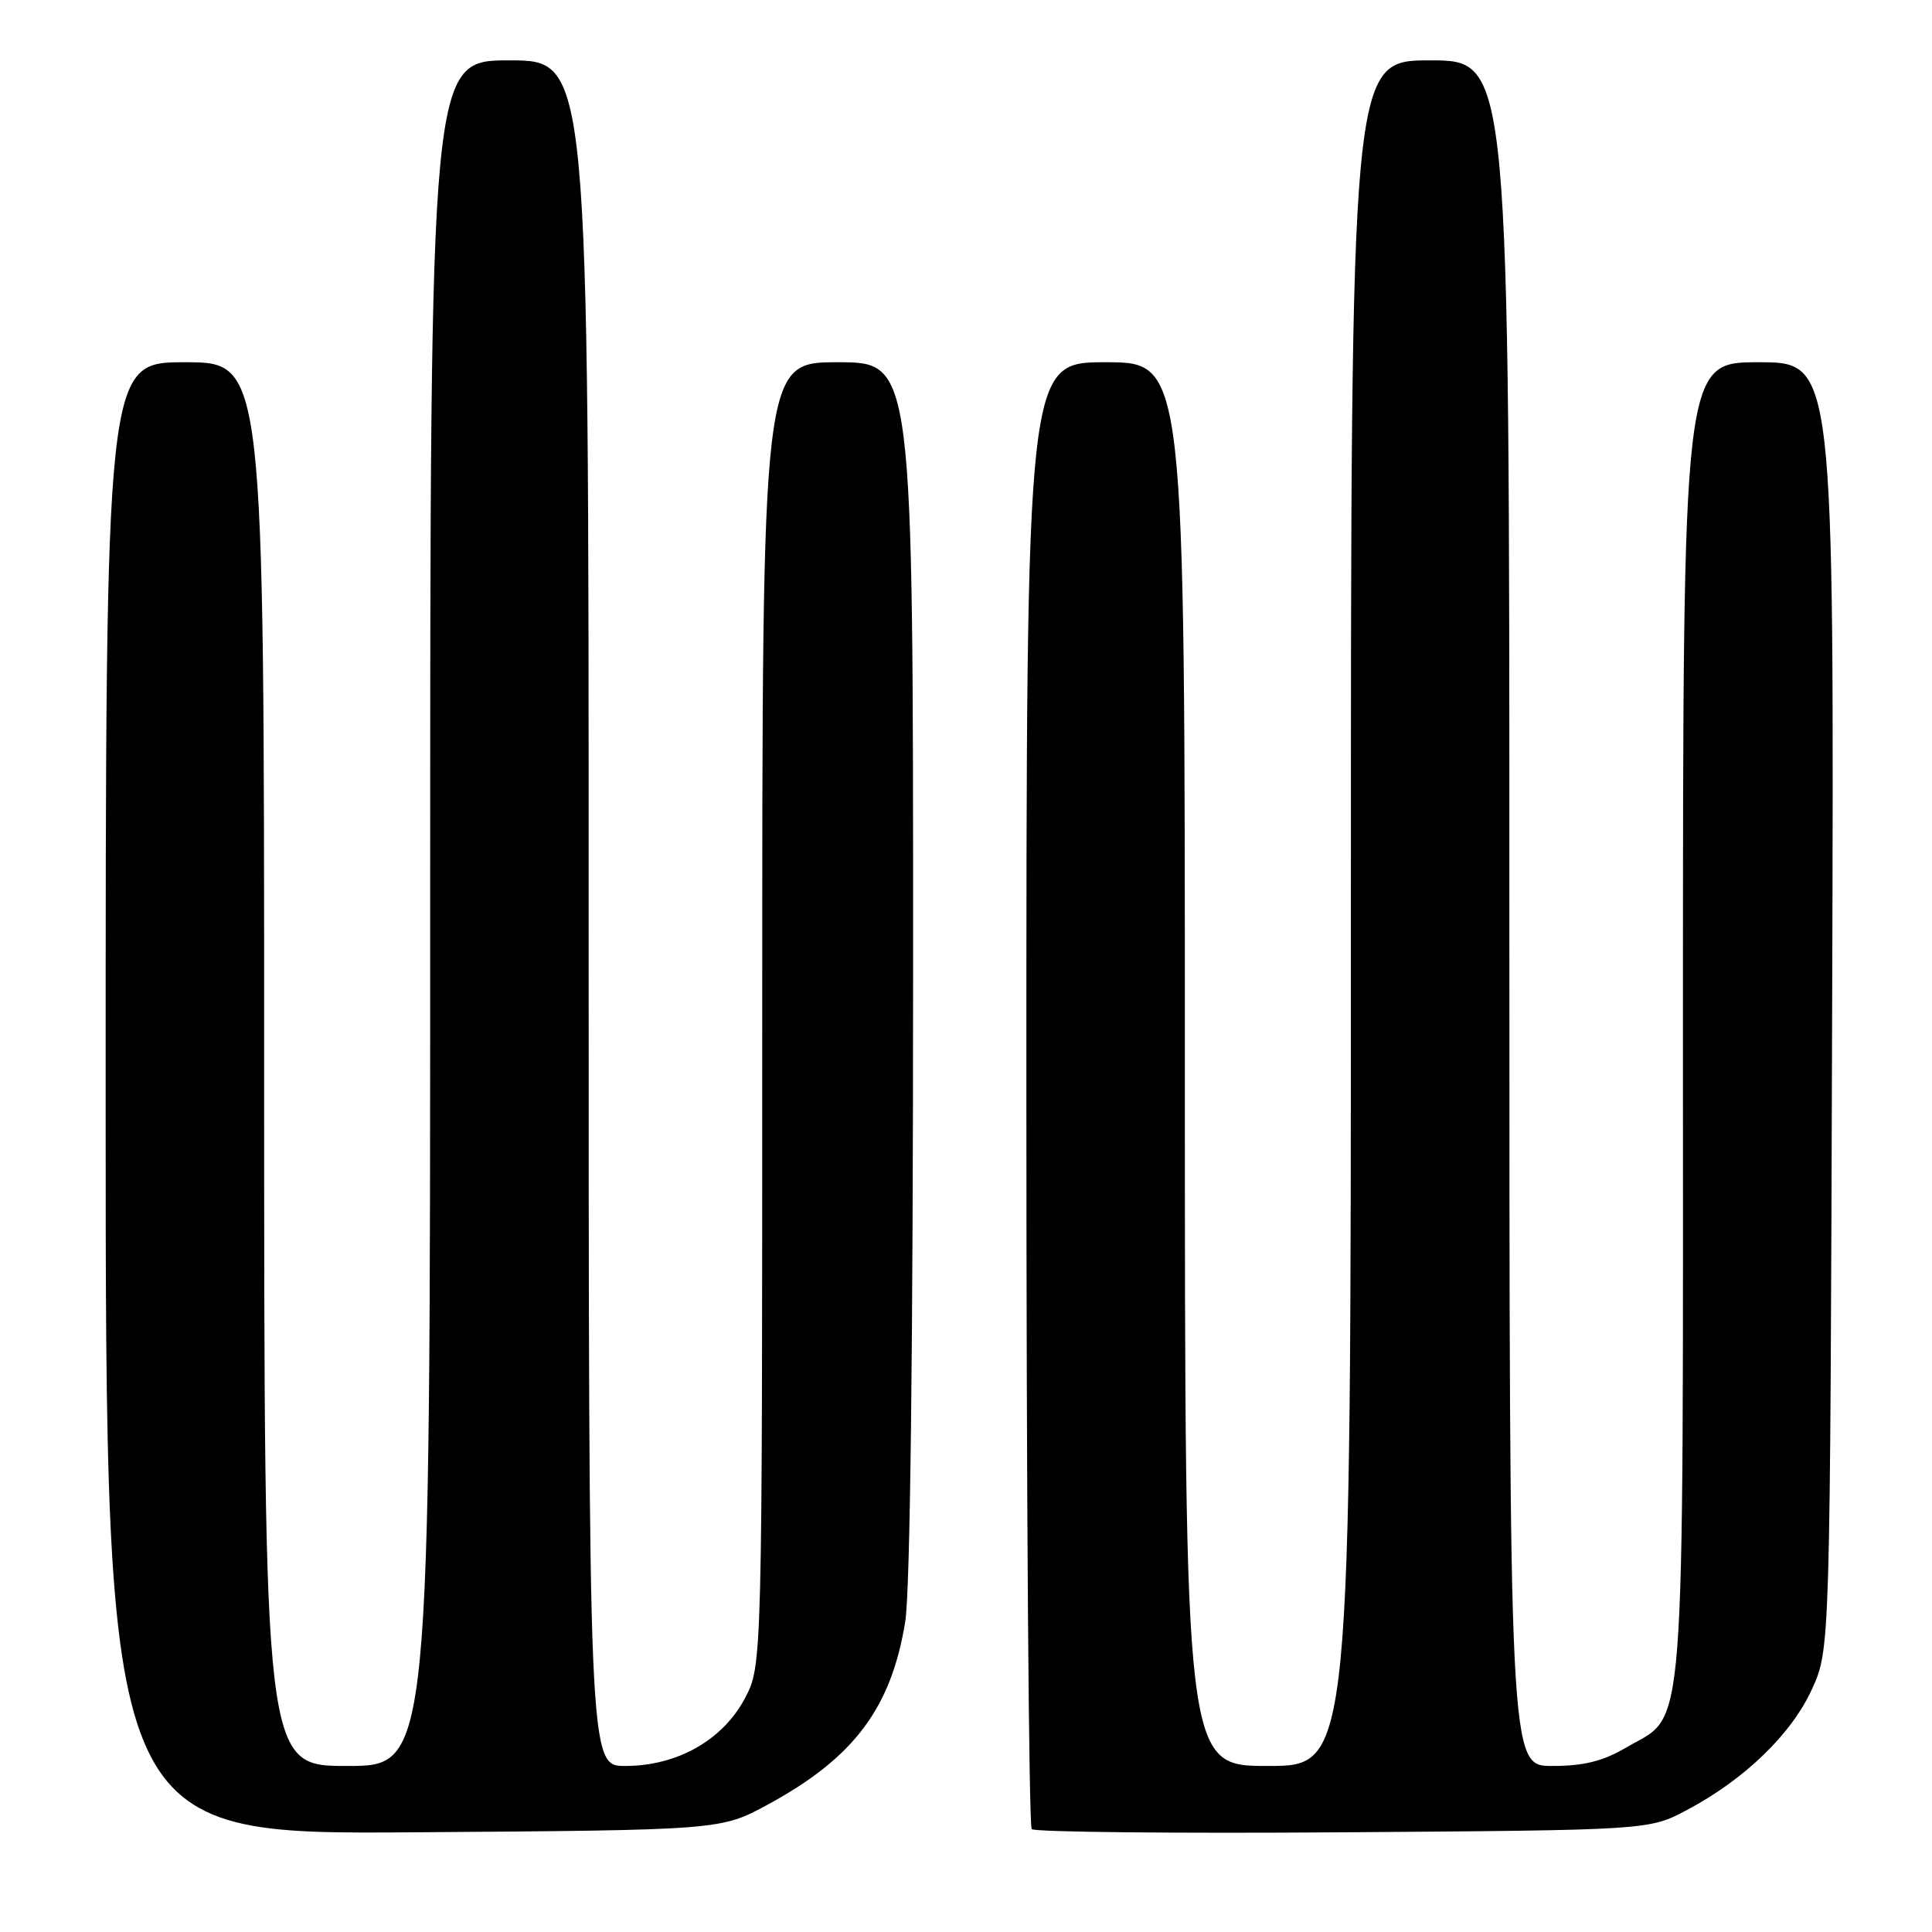 <?xml version="1.0" encoding="UTF-8" standalone="no"?>
<!DOCTYPE svg PUBLIC "-//W3C//DTD SVG 1.1//EN" "http://www.w3.org/Graphics/SVG/1.1/DTD/svg11.dtd" >
<svg xmlns="http://www.w3.org/2000/svg" xmlns:xlink="http://www.w3.org/1999/xlink" version="1.1" viewBox="0 0 256 256">
 <g >
 <path fill="currentColor"
d=" M 101.73 239.12 C 113.14 232.93 118.09 226.35 119.95 214.87 C 120.60 210.87 120.99 178.68 120.99 128.25 C 121.00 48.00 121.00 48.00 111.00 48.00 C 101.00 48.00 101.00 48.00 101.00 134.34 C 101.00 220.69 101.00 220.69 98.70 225.04 C 95.77 230.58 89.71 234.00 82.84 234.00 C 78.00 234.00 78.00 234.00 78.00 121.00 C 78.00 8.00 78.00 8.00 67.50 8.00 C 57.00 8.00 57.00 8.00 57.00 121.00 C 57.00 234.00 57.00 234.00 46.00 234.00 C 35.00 234.00 35.00 234.00 35.00 141.00 C 35.00 48.00 35.00 48.00 24.50 48.00 C 14.00 48.00 14.00 48.00 14.00 145.54 C 14.00 243.08 14.00 243.08 54.75 242.79 C 95.50 242.50 95.50 242.50 101.73 239.12 Z  M 223.50 239.85 C 231.15 235.81 237.42 229.74 240.11 223.79 C 242.50 218.50 242.50 218.50 242.77 133.25 C 243.04 48.00 243.04 48.00 233.02 48.00 C 223.00 48.00 223.00 48.00 223.00 135.10 C 223.00 232.99 223.47 226.88 215.53 231.53 C 212.40 233.37 209.88 234.00 205.66 234.00 C 200.00 234.00 200.00 234.00 200.00 121.00 C 200.00 8.00 200.00 8.00 189.50 8.00 C 179.00 8.00 179.00 8.00 179.00 121.00 C 179.00 234.00 179.00 234.00 168.00 234.00 C 157.00 234.00 157.00 234.00 157.00 141.00 C 157.00 48.00 157.00 48.00 146.50 48.00 C 136.00 48.00 136.00 48.00 136.00 144.83 C 136.00 198.09 136.32 241.99 136.71 242.37 C 137.10 242.76 155.66 242.95 177.96 242.79 C 218.50 242.50 218.50 242.50 223.50 239.85 Z "/>
</g>
</svg>